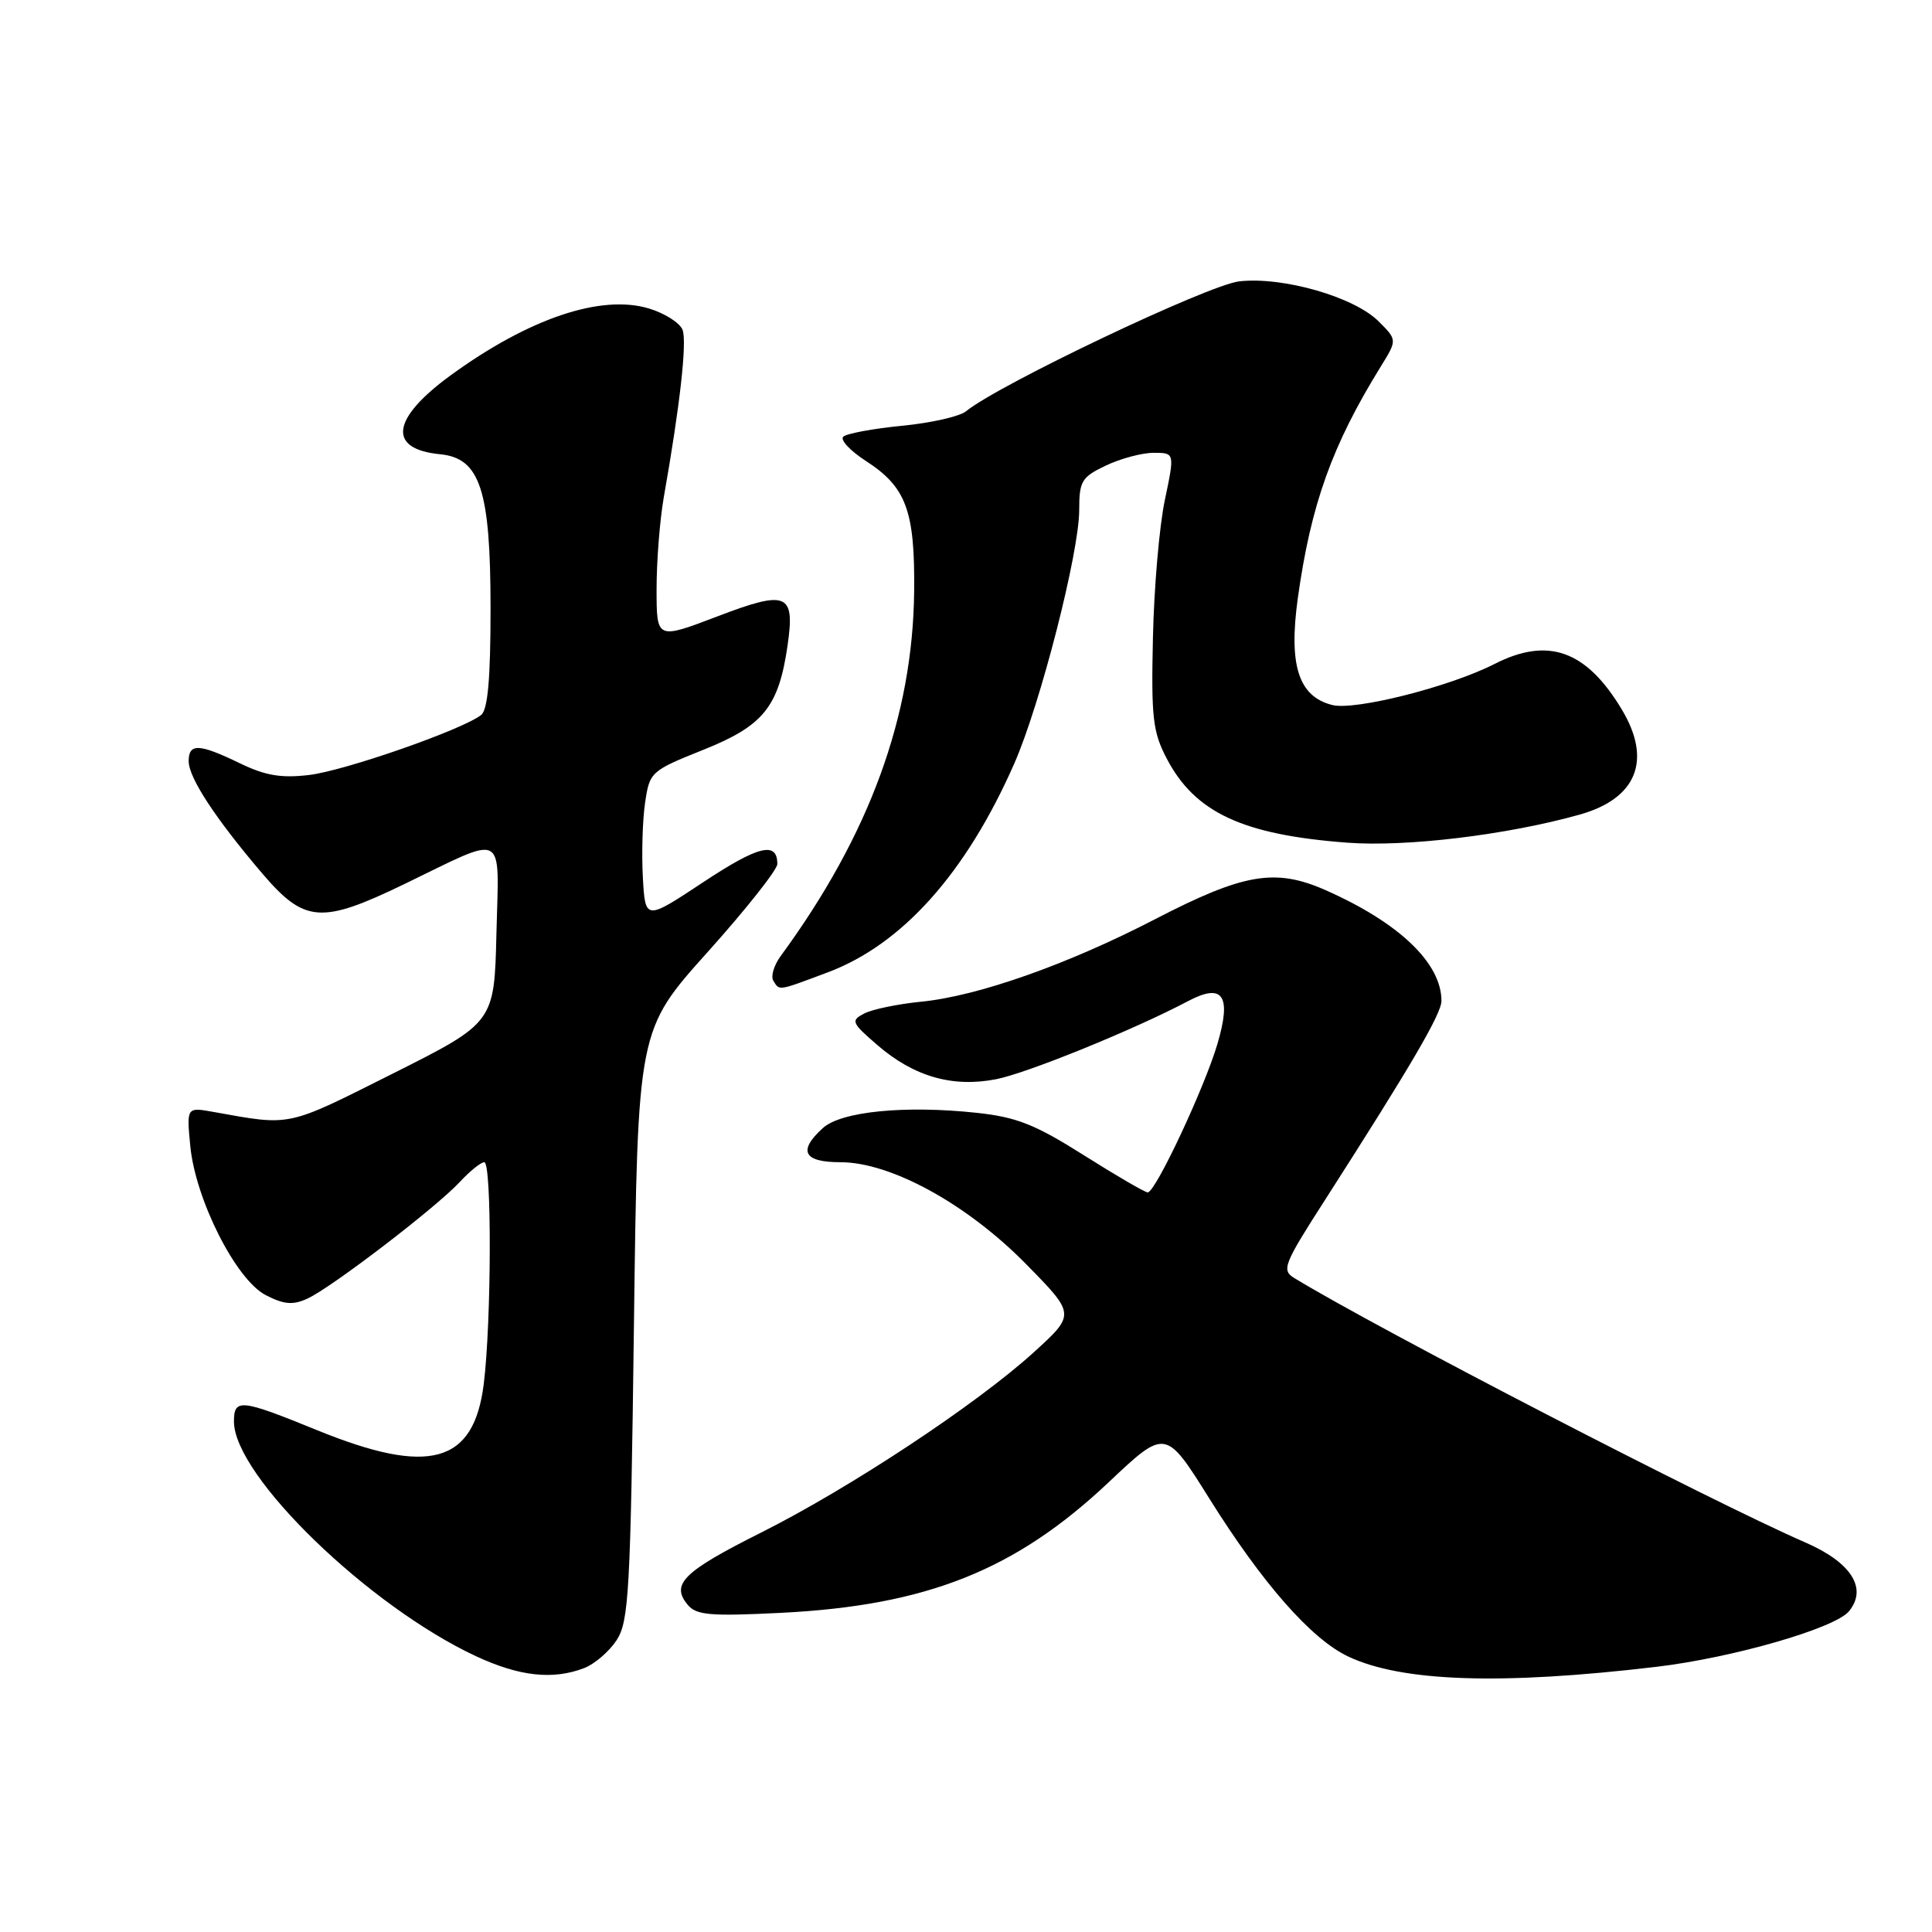 <?xml version="1.0" encoding="UTF-8" standalone="no"?>
<!DOCTYPE svg PUBLIC "-//W3C//DTD SVG 1.1//EN" "http://www.w3.org/Graphics/SVG/1.1/DTD/svg11.dtd" >
<svg xmlns="http://www.w3.org/2000/svg" xmlns:xlink="http://www.w3.org/1999/xlink" version="1.1" viewBox="0 0 256 256">
 <g >
 <path fill="currentColor"
d=" M 219.50 220.86 C 229.60 219.66 243.13 215.76 244.99 213.51 C 247.50 210.48 245.31 207.03 239.21 204.38 C 226.92 199.04 182.66 176.15 171.52 169.36 C 169.78 168.30 170.05 167.59 175.66 158.86 C 186.96 141.23 191.00 134.33 191.00 132.62 C 191.00 127.61 185.37 122.24 175.60 117.93 C 168.96 115.01 164.77 115.73 153.03 121.81 C 141.49 127.79 129.58 131.99 122.07 132.73 C 119.01 133.03 115.62 133.73 114.54 134.28 C 112.70 135.23 112.81 135.50 116.26 138.48 C 121.10 142.66 126.22 144.13 132.00 143.00 C 136.13 142.19 150.35 136.40 157.45 132.64 C 162.05 130.21 163.21 131.91 161.32 138.31 C 159.60 144.15 153.10 158.00 152.08 158.00 C 151.72 158.00 147.90 155.78 143.61 153.07 C 137.13 148.98 134.71 148.02 129.38 147.45 C 119.91 146.44 111.46 147.27 109.04 149.47 C 105.69 152.50 106.46 154.00 111.37 154.00 C 118.06 154.00 128.17 159.56 136.00 167.54 C 142.50 174.16 142.50 174.16 137.00 179.17 C 129.41 186.07 112.64 197.16 100.80 203.10 C 90.54 208.25 88.85 209.91 91.12 212.64 C 92.26 214.02 94.10 214.18 103.48 213.71 C 122.80 212.74 134.53 208.07 146.87 196.44 C 154.44 189.29 154.44 189.29 160.24 198.56 C 167.29 209.83 173.74 217.17 178.63 219.49 C 185.73 222.86 198.91 223.30 219.50 220.86 Z  M 77.38 221.04 C 78.76 220.52 80.71 218.85 81.70 217.34 C 83.33 214.85 83.55 210.97 84.00 175.54 C 84.50 136.48 84.50 136.48 93.75 126.17 C 98.84 120.50 103.00 115.24 103.00 114.49 C 103.00 111.44 100.51 112.05 93.19 116.89 C 85.50 121.98 85.50 121.98 85.18 116.24 C 85.01 113.08 85.14 108.63 85.48 106.35 C 86.08 102.27 86.23 102.14 93.30 99.31 C 101.17 96.15 103.19 93.64 104.36 85.50 C 105.36 78.59 104.29 78.15 95.07 81.67 C 87.00 84.75 87.00 84.75 87.00 78.04 C 87.00 74.35 87.43 68.90 87.95 65.92 C 90.11 53.70 91.05 45.29 90.44 43.70 C 90.08 42.78 88.07 41.50 85.97 40.87 C 79.62 38.97 70.08 42.19 59.73 49.72 C 51.84 55.47 51.30 59.51 58.32 60.19 C 63.62 60.71 65.00 64.92 65.00 80.63 C 65.00 89.94 64.64 94.04 63.75 94.74 C 61.30 96.68 45.66 102.14 40.95 102.69 C 37.27 103.13 35.15 102.77 31.77 101.13 C 26.37 98.52 25.00 98.46 25.00 100.86 C 25.00 103.06 28.56 108.48 34.76 115.75 C 40.37 122.31 42.56 122.47 53.61 117.13 C 67.25 110.53 66.11 109.92 65.78 123.67 C 65.50 135.50 65.50 135.50 52.00 142.28 C 37.87 149.37 38.67 149.20 28.36 147.35 C 24.72 146.69 24.72 146.69 25.21 151.82 C 25.89 158.94 31.26 169.57 35.21 171.61 C 37.62 172.85 38.80 172.96 40.72 172.08 C 43.89 170.64 57.80 159.99 60.92 156.62 C 62.26 155.18 63.72 154.00 64.17 154.00 C 65.18 154.00 65.12 175.18 64.10 183.39 C 62.78 193.94 56.88 195.57 42.00 189.50 C 31.89 185.38 31.00 185.28 31.00 188.36 C 31.00 195.54 48.84 212.83 63.08 219.46 C 68.81 222.13 73.25 222.62 77.38 221.04 Z  M 109.66 128.85 C 119.54 125.16 128.01 115.68 134.39 101.19 C 137.85 93.33 143.00 73.22 143.00 67.58 C 143.00 63.75 143.32 63.22 146.53 61.69 C 148.48 60.76 151.33 60.00 152.86 60.00 C 155.66 60.00 155.66 60.00 154.35 66.25 C 153.62 69.69 152.91 77.90 152.77 84.50 C 152.53 95.04 152.75 96.99 154.59 100.50 C 158.33 107.67 164.66 110.62 178.54 111.66 C 186.35 112.25 199.72 110.63 209.31 107.94 C 216.89 105.81 218.93 100.72 214.89 94.00 C 210.19 86.17 205.13 84.36 198.03 87.98 C 192.14 90.99 179.55 94.18 176.54 93.42 C 172.06 92.30 170.73 88.16 171.97 79.24 C 173.70 66.85 176.50 59.01 182.97 48.55 C 185.14 45.04 185.14 45.04 182.67 42.58 C 179.43 39.34 169.99 36.63 164.21 37.28 C 160.12 37.74 132.27 50.99 128.00 54.50 C 127.17 55.18 123.35 56.05 119.50 56.42 C 115.65 56.80 112.15 57.45 111.73 57.87 C 111.31 58.29 112.65 59.73 114.72 61.07 C 120.09 64.54 121.24 67.67 121.13 78.37 C 120.95 94.94 115.20 110.65 103.43 126.70 C 102.55 127.91 102.11 129.37 102.47 129.95 C 103.31 131.30 102.99 131.35 109.66 128.85 Z "/>
</g>
</svg>